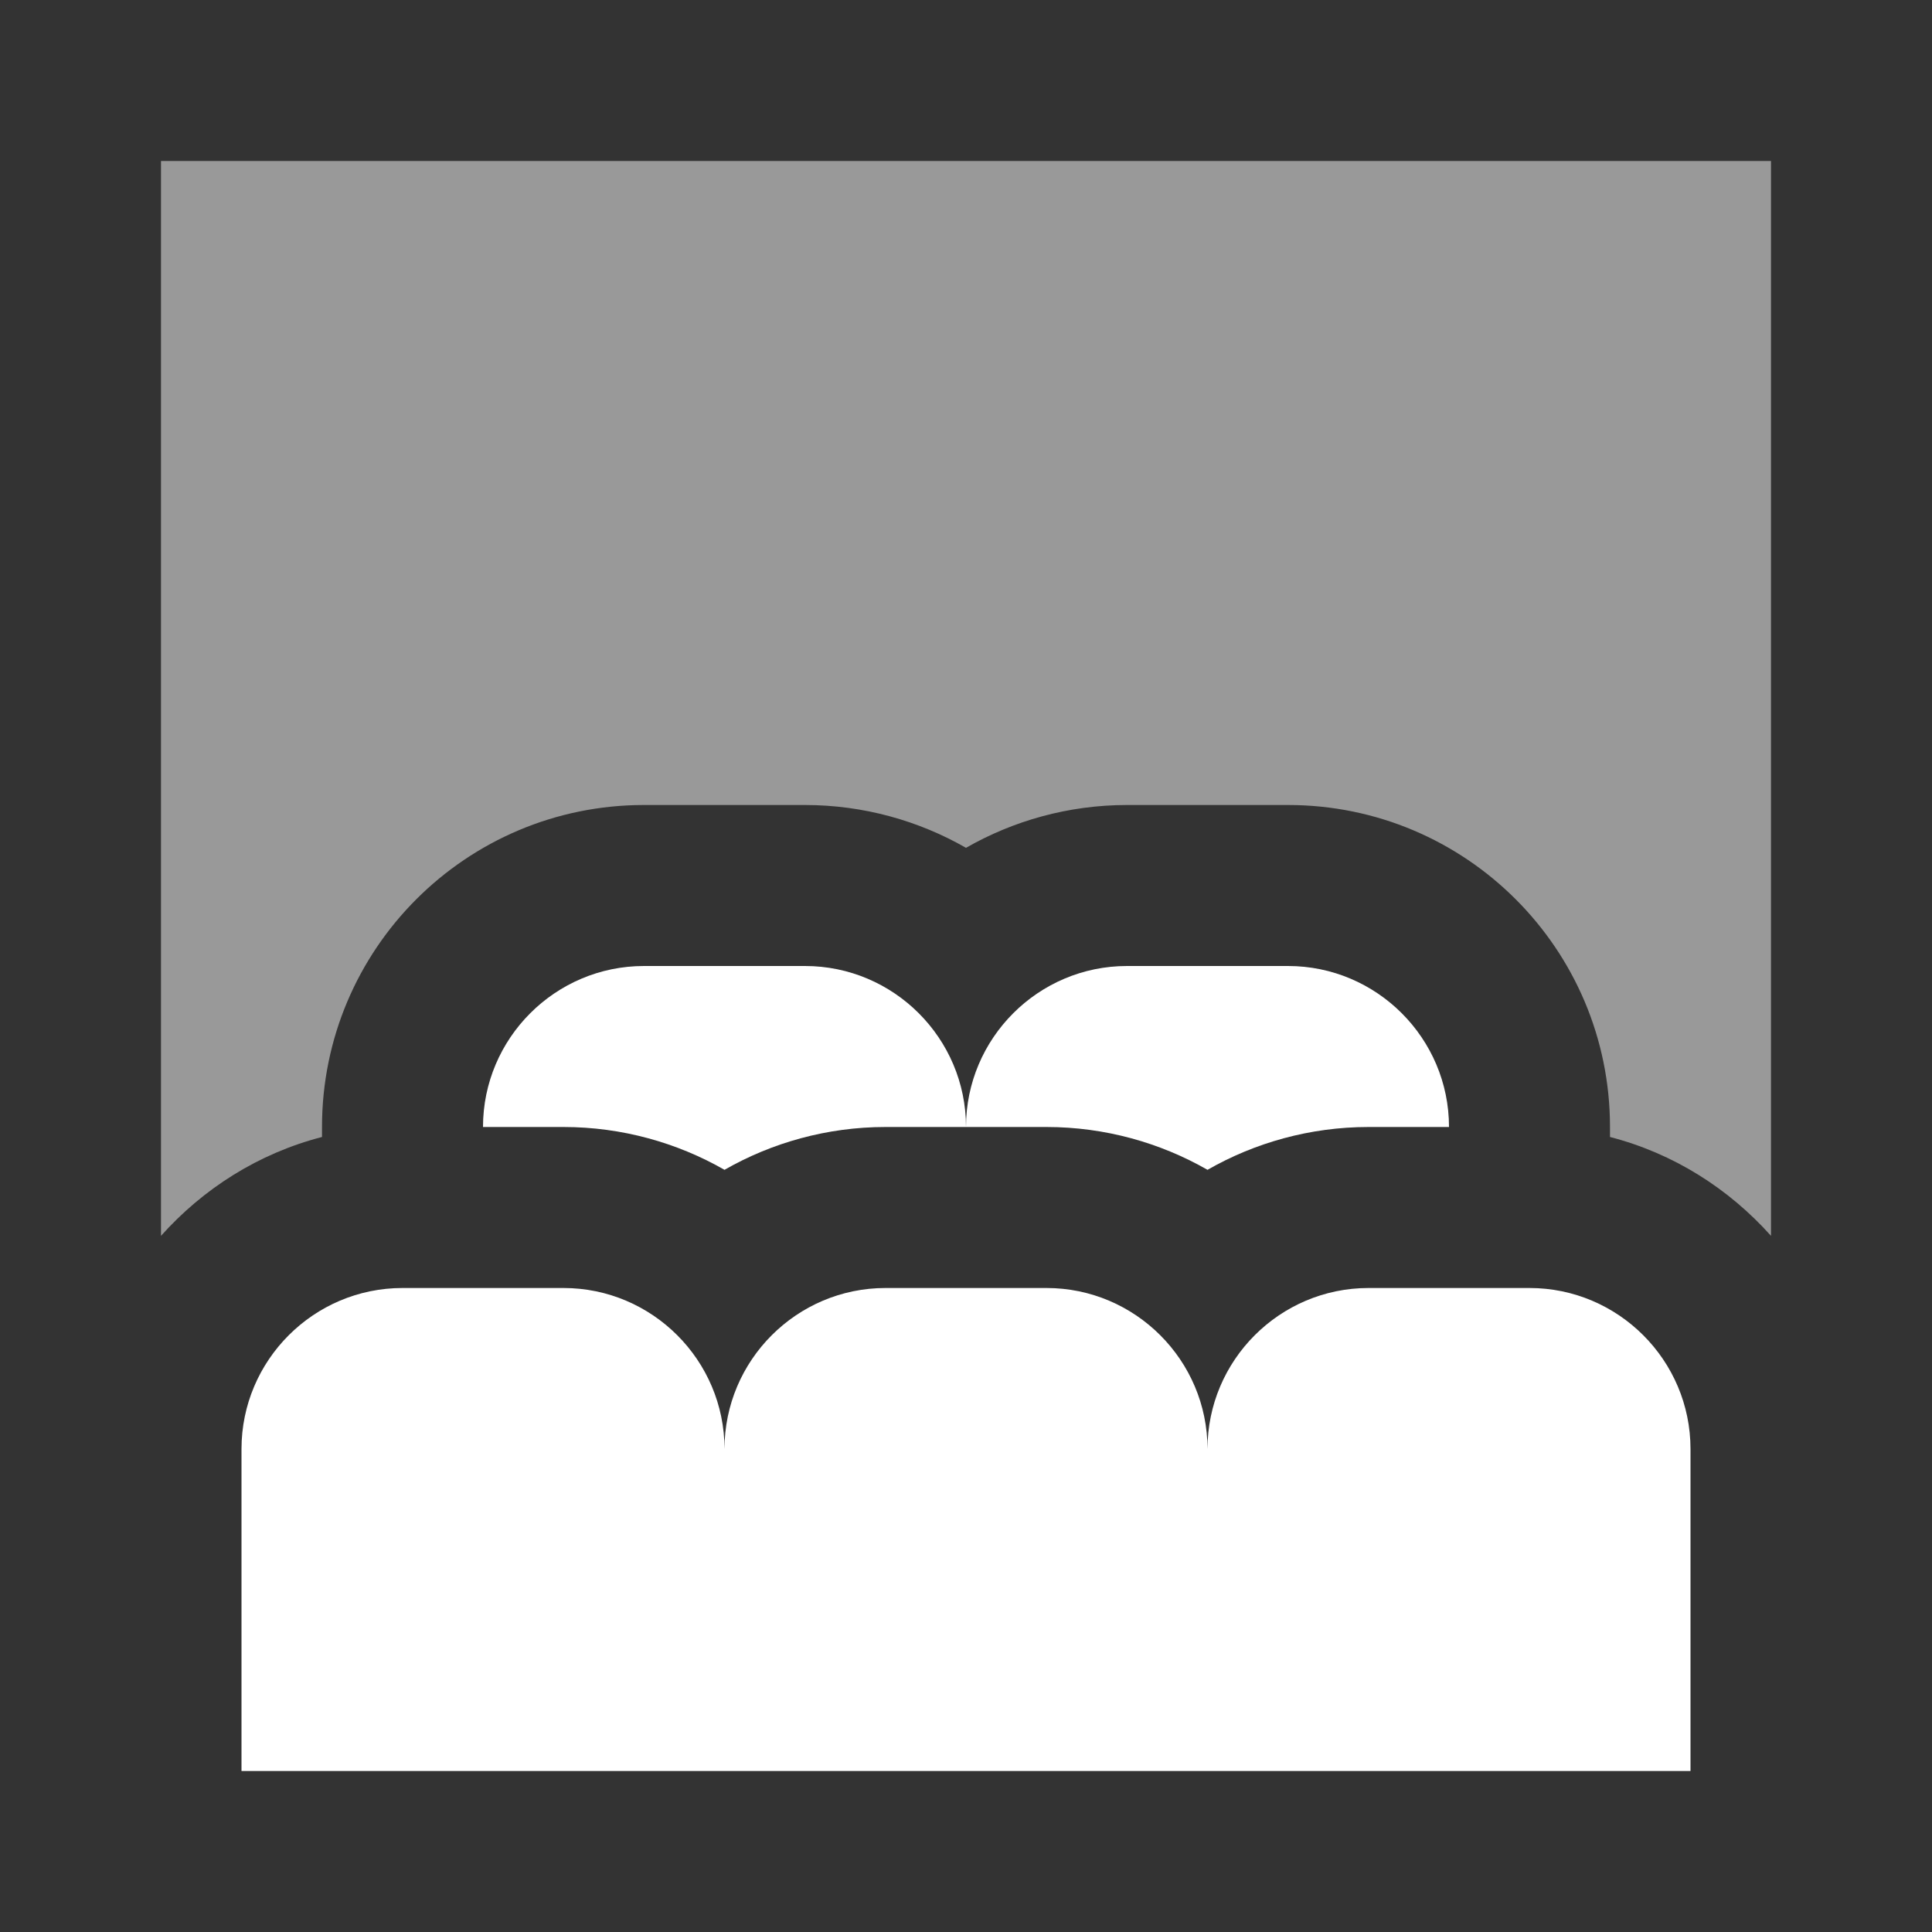 <?xml version="1.0" encoding="UTF-8"?>
<svg xmlns="http://www.w3.org/2000/svg" xmlns:xlink="http://www.w3.org/1999/xlink" width="12" height="12" viewBox="0 0 12 12" version="1.1">
<rect x="0" y="0" width="12" height="12" fill="#333333" stroke="none"/>
<defs>
<filter id="alpha" filterUnits="objectBoundingBox" x="0%" y="0%" width="100%" height="100%">
  <feColorMatrix type="matrix" in="SourceGraphic" values="0 0 0 0 1 0 0 0 0 1 0 0 0 0 1 0 0 0 1 0"/>
</filter>
<mask id="mask0">
  <g filter="url(#alpha)">
<rect x="0" y="0" width="12" height="12" style="fill:rgb(0%,0%,0%);fill-opacity:0.5;stroke:none;"/>
  </g>
</mask>
<clipPath id="clip1">
  <rect x="0" y="0" width="12" height="12"/>
</clipPath>
<g id="surface5" clip-path="url(#clip1)">
<path style=" stroke:none;fill-rule:nonzero;fill:rgb(100%,100%,100%);fill-opacity:1;" d="M 1 1 L 11 1 L 11 7.676 C 10.738 7.383 10.395 7.164 10 7.062 L 10 7 C 10 5.895 9.105 5 8 5 L 7 5 C 6.637 5 6.293 5.098 6 5.266 C 5.707 5.098 5.363 5 5 5 L 4 5 C 2.895 5 2 5.895 2 7 L 2 7.062 C 1.605 7.164 1.262 7.383 1 7.676 Z M 1 1 "/>
</g>
</defs>
<g id="surface1">
<use xlink:href="#surface5" mask="url(#mask0)"/>
<path style=" stroke:none;fill-rule:nonzero;fill:rgb(100%,100%,100%);fill-opacity:1;" d="M 3 7 C 3 6.449 3.449 6 4 6 L 5 6 C 5.551 6 6 6.449 6 7 L 5.5 7 C 5.137 7 4.793 7.098 4.5 7.266 C 4.207 7.098 3.863 7 3.5 7 Z M 3 7 "/>
<path style=" stroke:none;fill-rule:nonzero;fill:rgb(100%,100%,100%);fill-opacity:1;" d="M 9 7 C 9 6.449 8.551 6 8 6 L 7 6 C 6.449 6 6 6.449 6 7 L 6.5 7 C 6.863 7 7.207 7.098 7.5 7.266 C 7.793 7.098 8.137 7 8.5 7 Z M 9 7 "/>
<path style=" stroke:none;fill-rule:evenodd;fill:rgb(100%,100%,100%);fill-opacity:1;" d="M 1.5 9 C 1.5 8.449 1.949 8 2.5 8 L 3.5 8 C 4.051 8 4.5 8.449 4.5 9 C 4.5 8.449 4.949 8 5.5 8 L 6.5 8 C 7.051 8 7.5 8.449 7.5 9 C 7.5 8.449 7.949 8 8.5 8 L 9.5 8 C 10.051 8 10.5 8.449 10.5 9 L 10.5 11 L 1.5 11 Z M 1.5 9 "/>
</g>
</svg>
